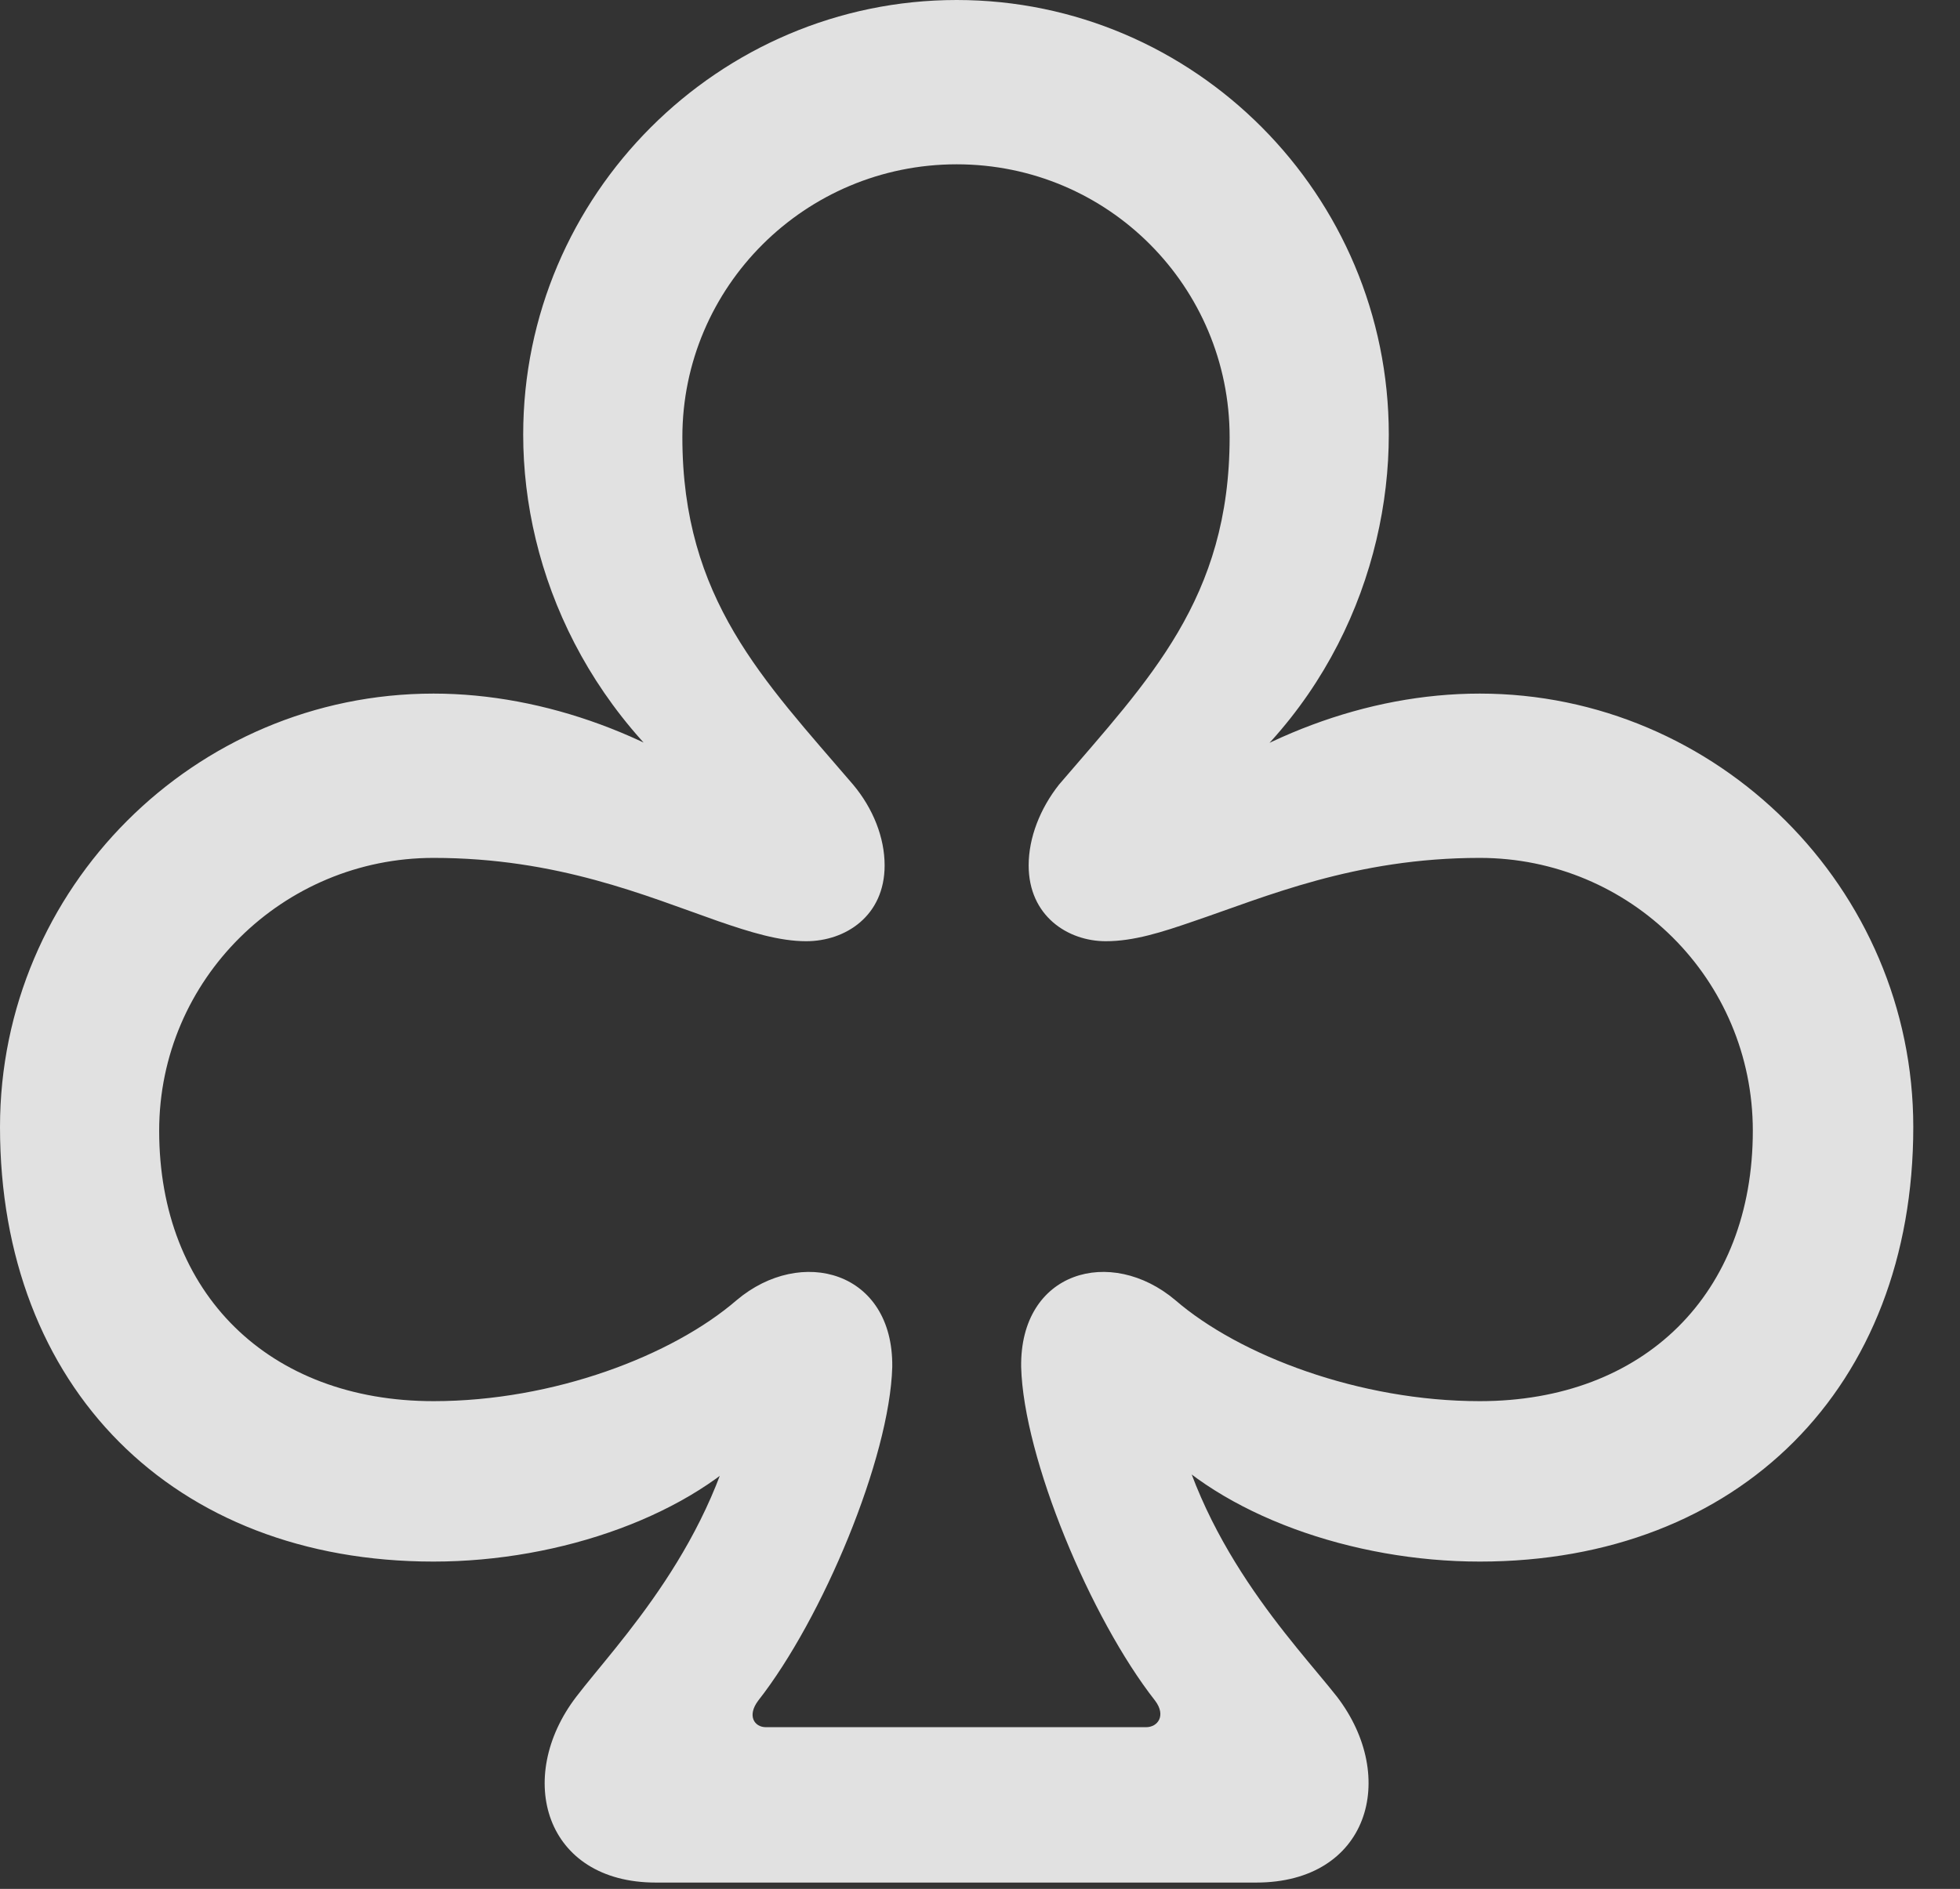<?xml version="1.0" encoding="UTF-8"?>
<!--Generator: Apple Native CoreSVG 232.5-->
<!DOCTYPE svg
PUBLIC "-//W3C//DTD SVG 1.1//EN"
       "http://www.w3.org/Graphics/SVG/1.1/DTD/svg11.dtd">
<svg version="1.1" xmlns="http://www.w3.org/2000/svg" xmlns:xlink="http://www.w3.org/1999/xlink" width="15.146" height="14.6">
 <rect width="100%" height="100%" fill="#333333" stroke="none"/>
 <g>
  <rect height="14.6" opacity="0" width="15.146" x="0" y="0"/>
  <path d="M0 8.711C0 10.723 1.338 12.07 3.35 12.07C4.336 12.07 5.352 11.709 5.879 11.123L5.732 10.791C5.537 11.924 4.766 12.705 4.453 13.115C3.975 13.74 4.209 14.551 5.068 14.551L9.707 14.551C10.576 14.551 10.81 13.74 10.332 13.115C10.01 12.705 9.238 11.924 9.043 10.791L8.906 11.123C9.434 11.709 10.449 12.07 11.435 12.07C13.438 12.07 14.785 10.723 14.785 8.711C14.785 6.865 13.271 5.361 11.435 5.361C10.557 5.361 9.678 5.703 8.965 6.27L9.072 6.357C10.234 5.625 10.732 4.424 10.732 3.359C10.732 1.504 9.229 0 7.393 0C5.557 0 4.043 1.504 4.043 3.359C4.043 4.424 4.551 5.596 5.693 6.357L5.781 6.24C5.107 5.703 4.219 5.361 3.35 5.361C1.504 5.361 0 6.865 0 8.711ZM1.23 8.74C1.23 7.568 2.188 6.631 3.35 6.631C4.307 6.631 4.99 6.924 5.547 7.119C5.801 7.207 6.025 7.275 6.23 7.275C6.533 7.275 6.836 7.08 6.836 6.689C6.836 6.475 6.748 6.25 6.592 6.064C5.898 5.254 5.273 4.629 5.273 3.379C5.273 2.217 6.221 1.27 7.393 1.27C8.564 1.27 9.502 2.217 9.502 3.379C9.502 4.629 8.877 5.254 8.184 6.064C8.037 6.25 7.949 6.475 7.949 6.689C7.949 7.08 8.252 7.275 8.545 7.275C8.76 7.275 8.975 7.207 9.229 7.119C9.775 6.934 10.469 6.631 11.435 6.631C12.598 6.631 13.545 7.568 13.545 8.74C13.545 10 12.705 10.83 11.435 10.83C10.508 10.83 9.58 10.479 9.082 10.049C8.584 9.629 7.881 9.824 7.891 10.566C7.91 11.27 8.428 12.51 8.926 13.145C9.014 13.262 8.945 13.35 8.857 13.35L5.918 13.35C5.83 13.35 5.771 13.262 5.859 13.145C6.357 12.51 6.875 11.27 6.895 10.566C6.904 9.824 6.191 9.629 5.693 10.049C5.195 10.479 4.277 10.83 3.35 10.83C2.08 10.83 1.23 10 1.23 8.74Z" fill="#ffffff" fill-opacity="0.85"/>
 </g>
</svg>
